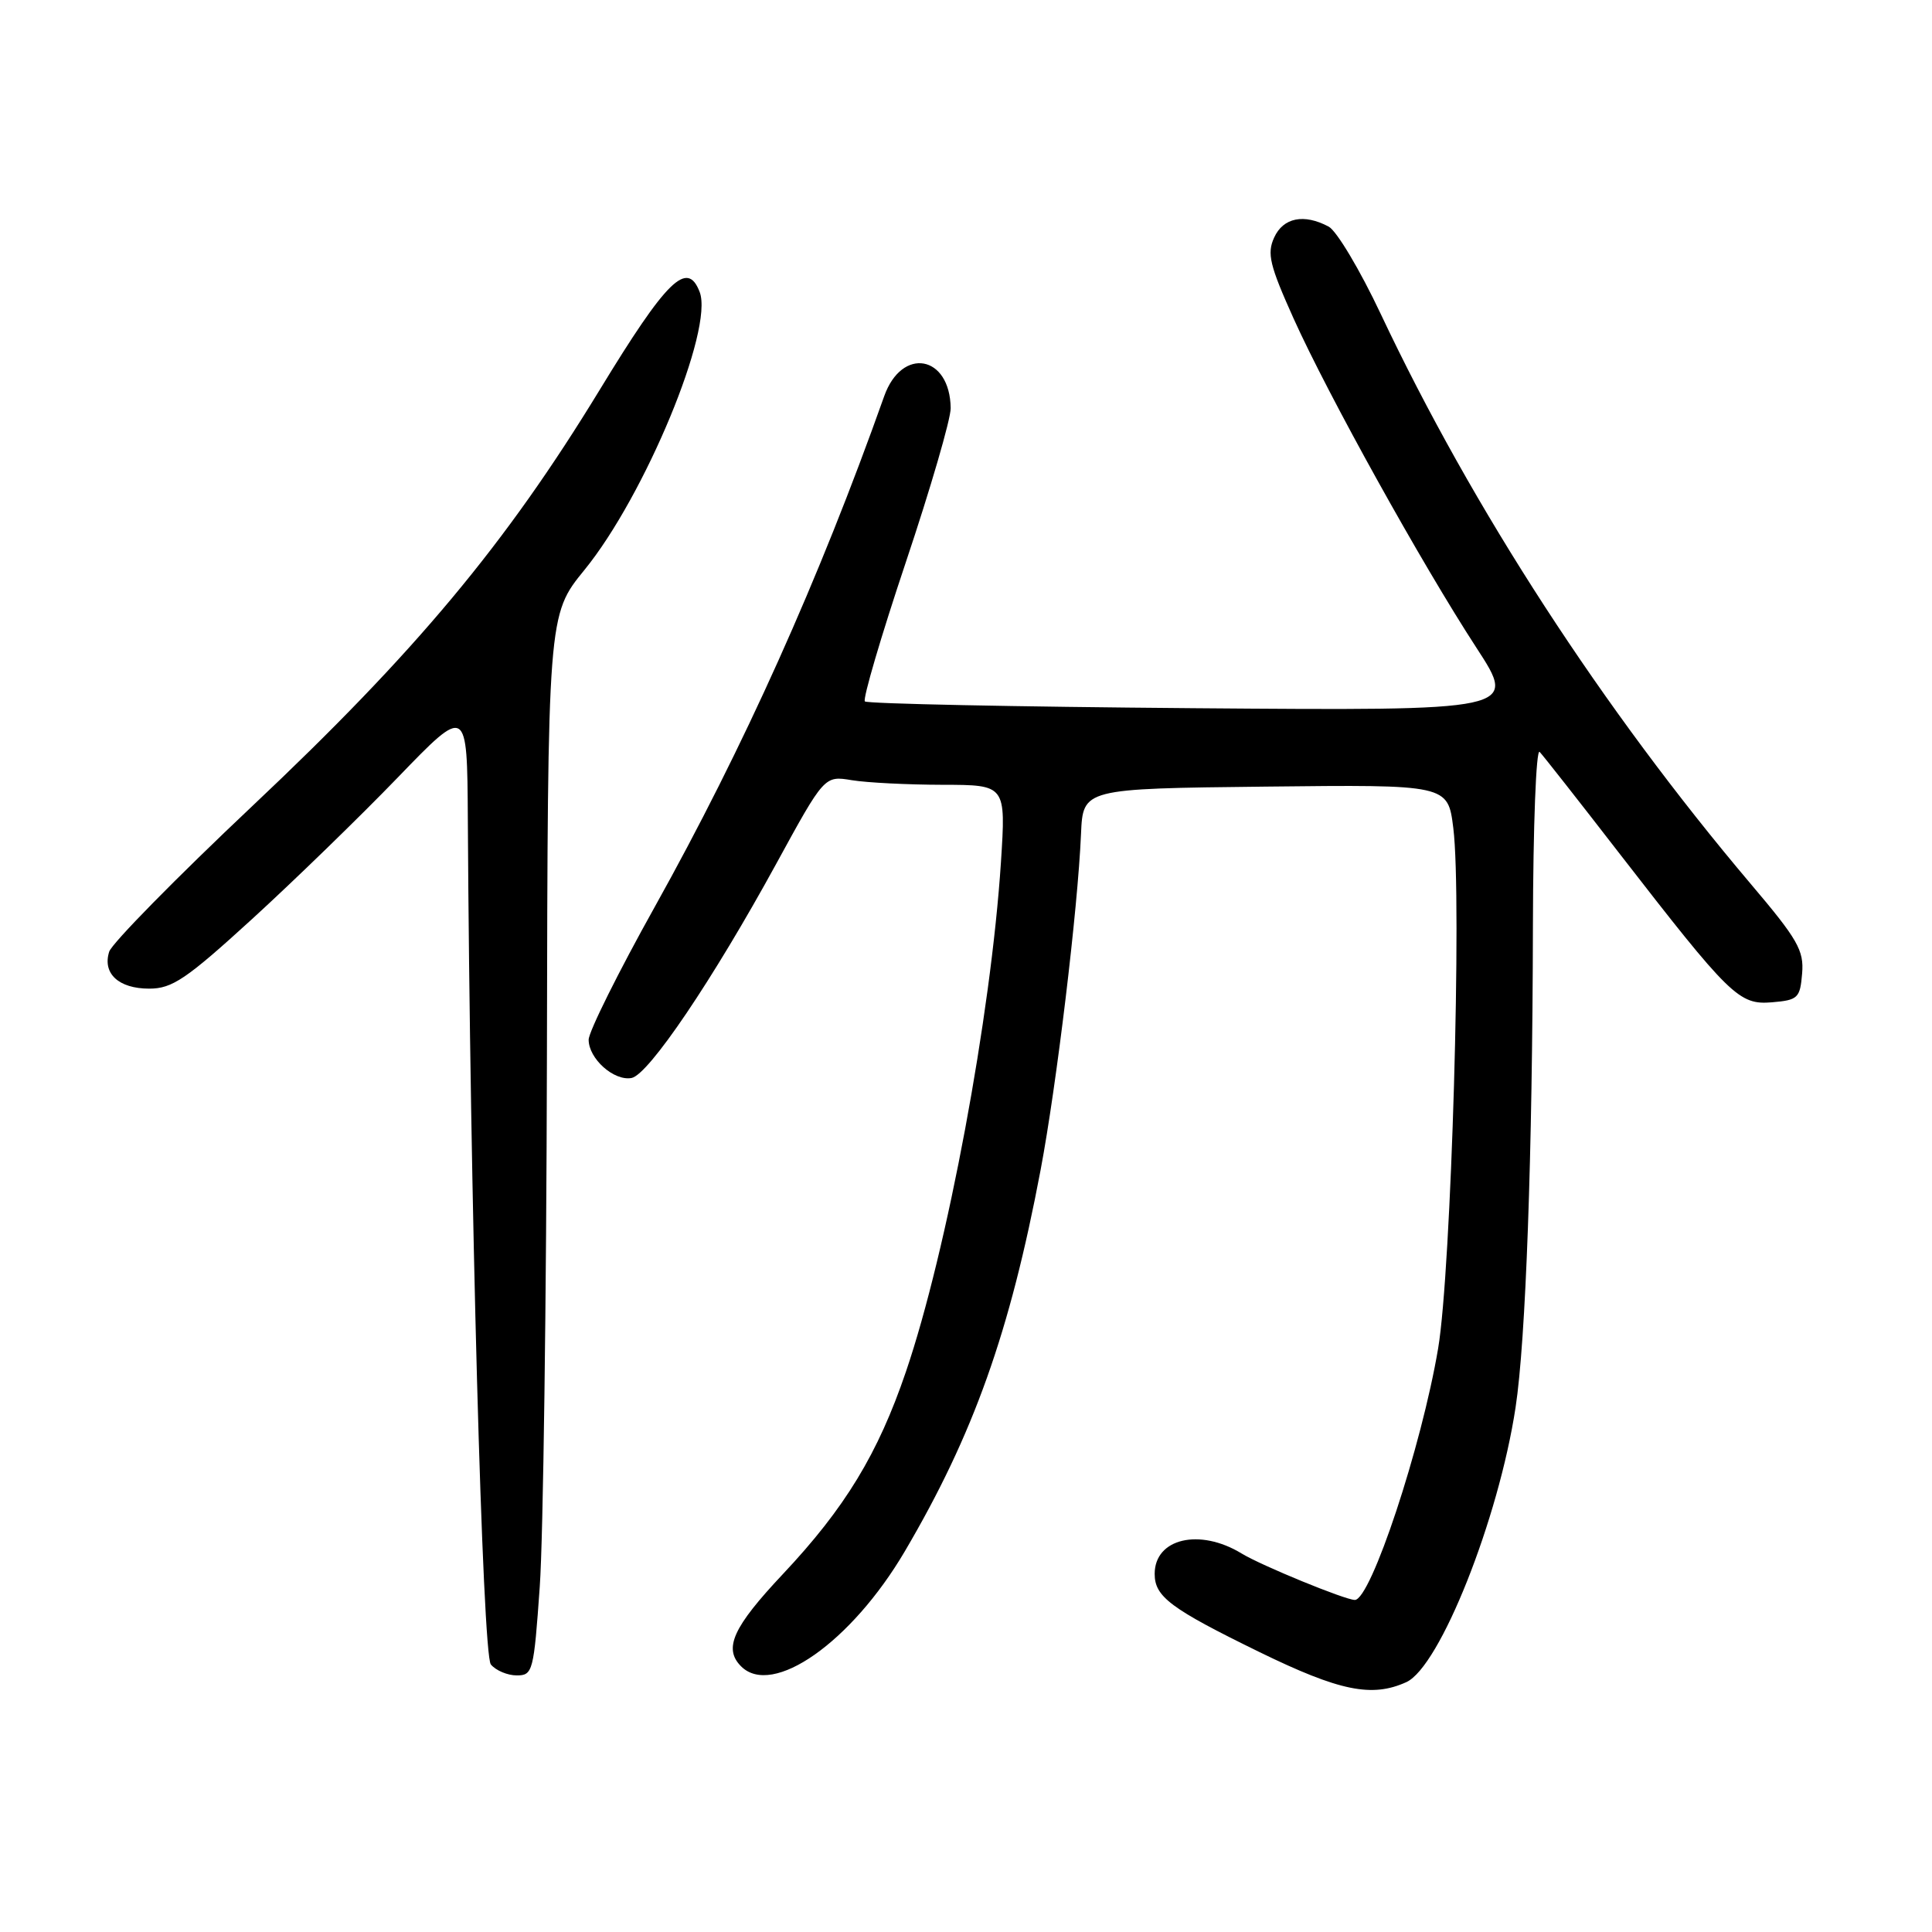 <?xml version="1.0" encoding="UTF-8" standalone="no"?>
<!DOCTYPE svg PUBLIC "-//W3C//DTD SVG 1.1//EN" "http://www.w3.org/Graphics/SVG/1.1/DTD/svg11.dtd" >
<svg xmlns="http://www.w3.org/2000/svg" xmlns:xlink="http://www.w3.org/1999/xlink" version="1.1" viewBox="0 0 256 256">
 <g >
 <path fill="currentColor"
d=" M 186.35 222.89 C 190.79 220.86 198.57 201.31 200.82 186.50 C 202.18 177.60 203.06 153.13 203.12 122.63 C 203.15 109.51 203.54 99.16 204.01 99.63 C 204.47 100.11 209.17 106.09 214.46 112.93 C 229.30 132.08 230.41 133.17 234.80 132.81 C 238.24 132.52 238.52 132.25 238.79 129.00 C 239.05 125.93 238.21 124.47 231.98 117.12 C 212.38 93.96 195.10 67.35 182.95 41.59 C 180.22 35.80 177.12 30.60 176.06 30.03 C 172.78 28.28 170.03 28.83 168.83 31.48 C 167.86 33.60 168.24 35.16 171.41 42.21 C 176.01 52.41 188.38 74.69 195.64 85.84 C 201.07 94.18 201.07 94.18 158.12 93.84 C 134.49 93.65 114.91 93.25 114.60 92.94 C 114.30 92.63 116.73 84.34 120.02 74.52 C 123.31 64.70 125.99 55.50 125.97 54.08 C 125.88 47.05 119.50 45.90 117.16 52.50 C 108.52 76.83 98.55 99.02 86.75 120.18 C 81.94 128.80 78.00 136.72 78.00 137.77 C 78.00 140.28 81.35 143.27 83.68 142.84 C 85.94 142.42 94.46 129.81 102.87 114.43 C 109.24 102.78 109.24 102.78 112.87 103.38 C 114.87 103.71 120.28 103.98 124.90 103.99 C 133.29 104.00 133.29 104.00 132.63 114.25 C 131.31 134.53 125.49 165.76 120.04 181.76 C 116.34 192.63 111.98 199.81 103.75 208.56 C 97.11 215.62 95.83 218.43 98.20 220.80 C 102.35 224.95 112.80 217.60 119.88 205.58 C 128.99 190.10 133.82 176.54 137.89 155.00 C 140.00 143.83 142.82 120.44 143.24 110.50 C 143.50 104.50 143.50 104.50 167.68 104.23 C 191.85 103.96 191.85 103.96 192.57 109.72 C 193.74 119.08 192.31 168.33 190.56 178.67 C 188.37 191.68 181.64 212.00 179.52 212.00 C 178.25 212.00 167.10 207.43 164.51 205.84 C 158.95 202.45 153.00 203.85 153.00 208.55 C 153.00 211.58 155.11 213.15 166.91 218.92 C 177.51 224.09 181.79 224.96 186.35 222.89 Z  M 71.52 210.25 C 71.98 203.79 72.40 172.17 72.47 139.99 C 72.58 81.48 72.58 81.48 77.45 75.51 C 85.46 65.67 94.60 43.62 92.71 38.69 C 91.07 34.40 88.36 37.05 79.45 51.68 C 66.99 72.12 55.08 86.40 33.44 106.80 C 23.36 116.31 14.82 125.00 14.47 126.10 C 13.55 128.99 15.72 131.00 19.77 131.00 C 22.82 131.00 24.66 129.76 33.40 121.78 C 38.95 116.71 47.64 108.27 52.70 103.03 C 61.90 93.50 61.90 93.50 61.99 108.50 C 62.27 158.36 63.93 219.21 65.04 220.55 C 65.70 221.35 67.25 222.00 68.47 222.00 C 70.60 222.00 70.73 221.48 71.52 210.25 Z "/>
</g>
</svg>